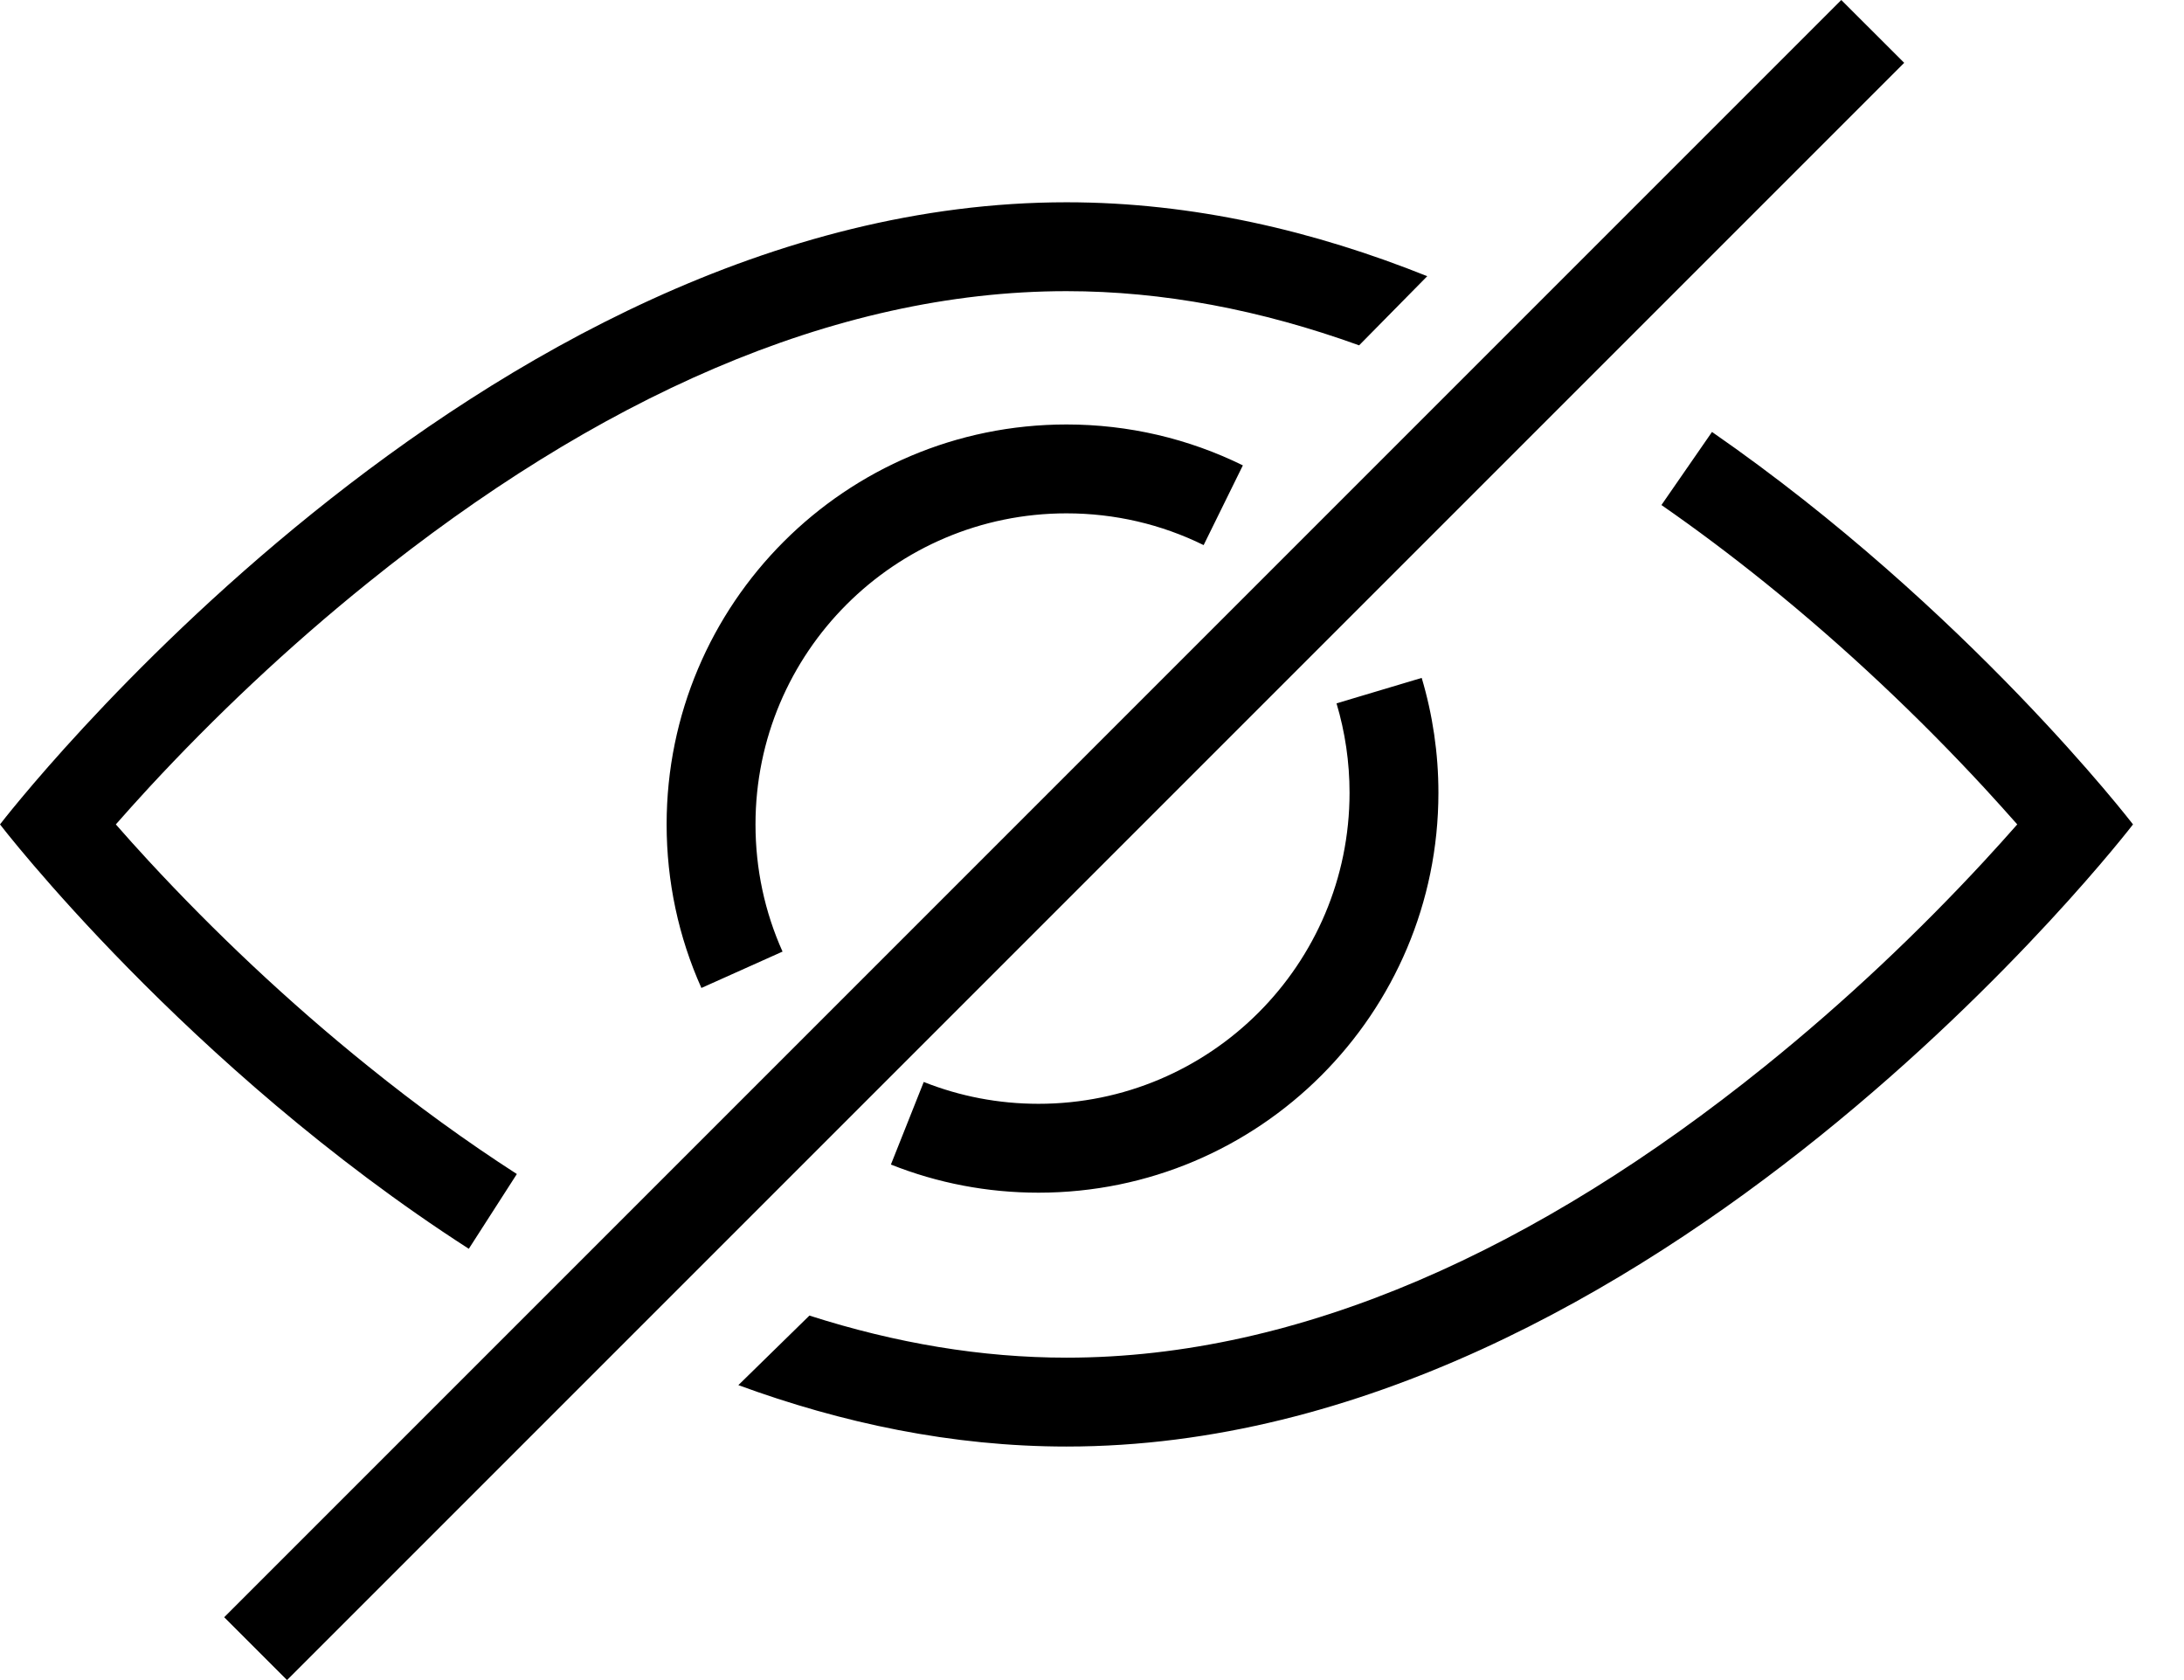 <svg width="26" height="20" viewBox="0 0 26 20" fill="none" xmlns="http://www.w3.org/2000/svg">
<path d="M10.606 13.863L10.997 12.88C11.427 13.051 11.888 13.14 12.363 13.14C14.408 13.14 16.066 11.482 16.066 9.437C16.066 9.072 16.013 8.715 15.911 8.373L16.925 8.07C17.056 8.51 17.124 8.969 17.124 9.437C17.124 12.066 14.992 14.198 12.363 14.198C11.754 14.198 11.161 14.084 10.606 13.863L10.606 13.863ZM1.774 9.375C1.633 9.528 1.501 9.675 1.379 9.814C1.501 9.954 1.633 10.1 1.774 10.253C2.544 11.085 3.42 11.918 4.383 12.693C4.959 13.158 5.551 13.588 6.153 13.976L5.581 14.866C2.213 12.697 0 9.814 0 9.814C0 9.814 5.684 2.408 12.697 2.408C14.204 2.408 15.65 2.75 16.991 3.288L16.18 4.111C15.008 3.688 13.844 3.466 12.697 3.466C9.911 3.466 7.084 4.758 4.383 6.935C3.42 7.71 2.544 8.543 1.774 9.375L1.774 9.375ZM23.619 10.253C23.76 10.1 23.892 9.954 24.015 9.814C23.892 9.675 23.76 9.528 23.619 9.375C22.849 8.543 21.973 7.71 21.011 6.935C20.607 6.61 20.197 6.302 19.779 6.012L20.381 5.142C23.427 7.253 25.393 9.814 25.393 9.814C25.393 9.814 19.709 17.22 12.697 17.22C11.334 17.22 10.02 16.94 8.79 16.489L9.636 15.661C10.666 15.991 11.687 16.162 12.697 16.162C15.483 16.162 18.31 14.87 21.011 12.693C21.973 11.918 22.849 11.085 23.619 10.253L23.619 10.253ZM14.796 5.54L14.329 6.489C13.826 6.241 13.271 6.111 12.697 6.111C10.652 6.111 8.994 7.769 8.994 9.814C8.994 10.343 9.104 10.856 9.316 11.328L8.35 11.761C8.078 11.154 7.936 10.493 7.936 9.814C7.936 7.185 10.067 5.053 12.697 5.053C13.434 5.053 14.148 5.221 14.796 5.54H14.796ZM21.92 0L22.669 0.748L3.417 20L2.669 19.252L21.92 0Z" fill="black"/>
</svg>
